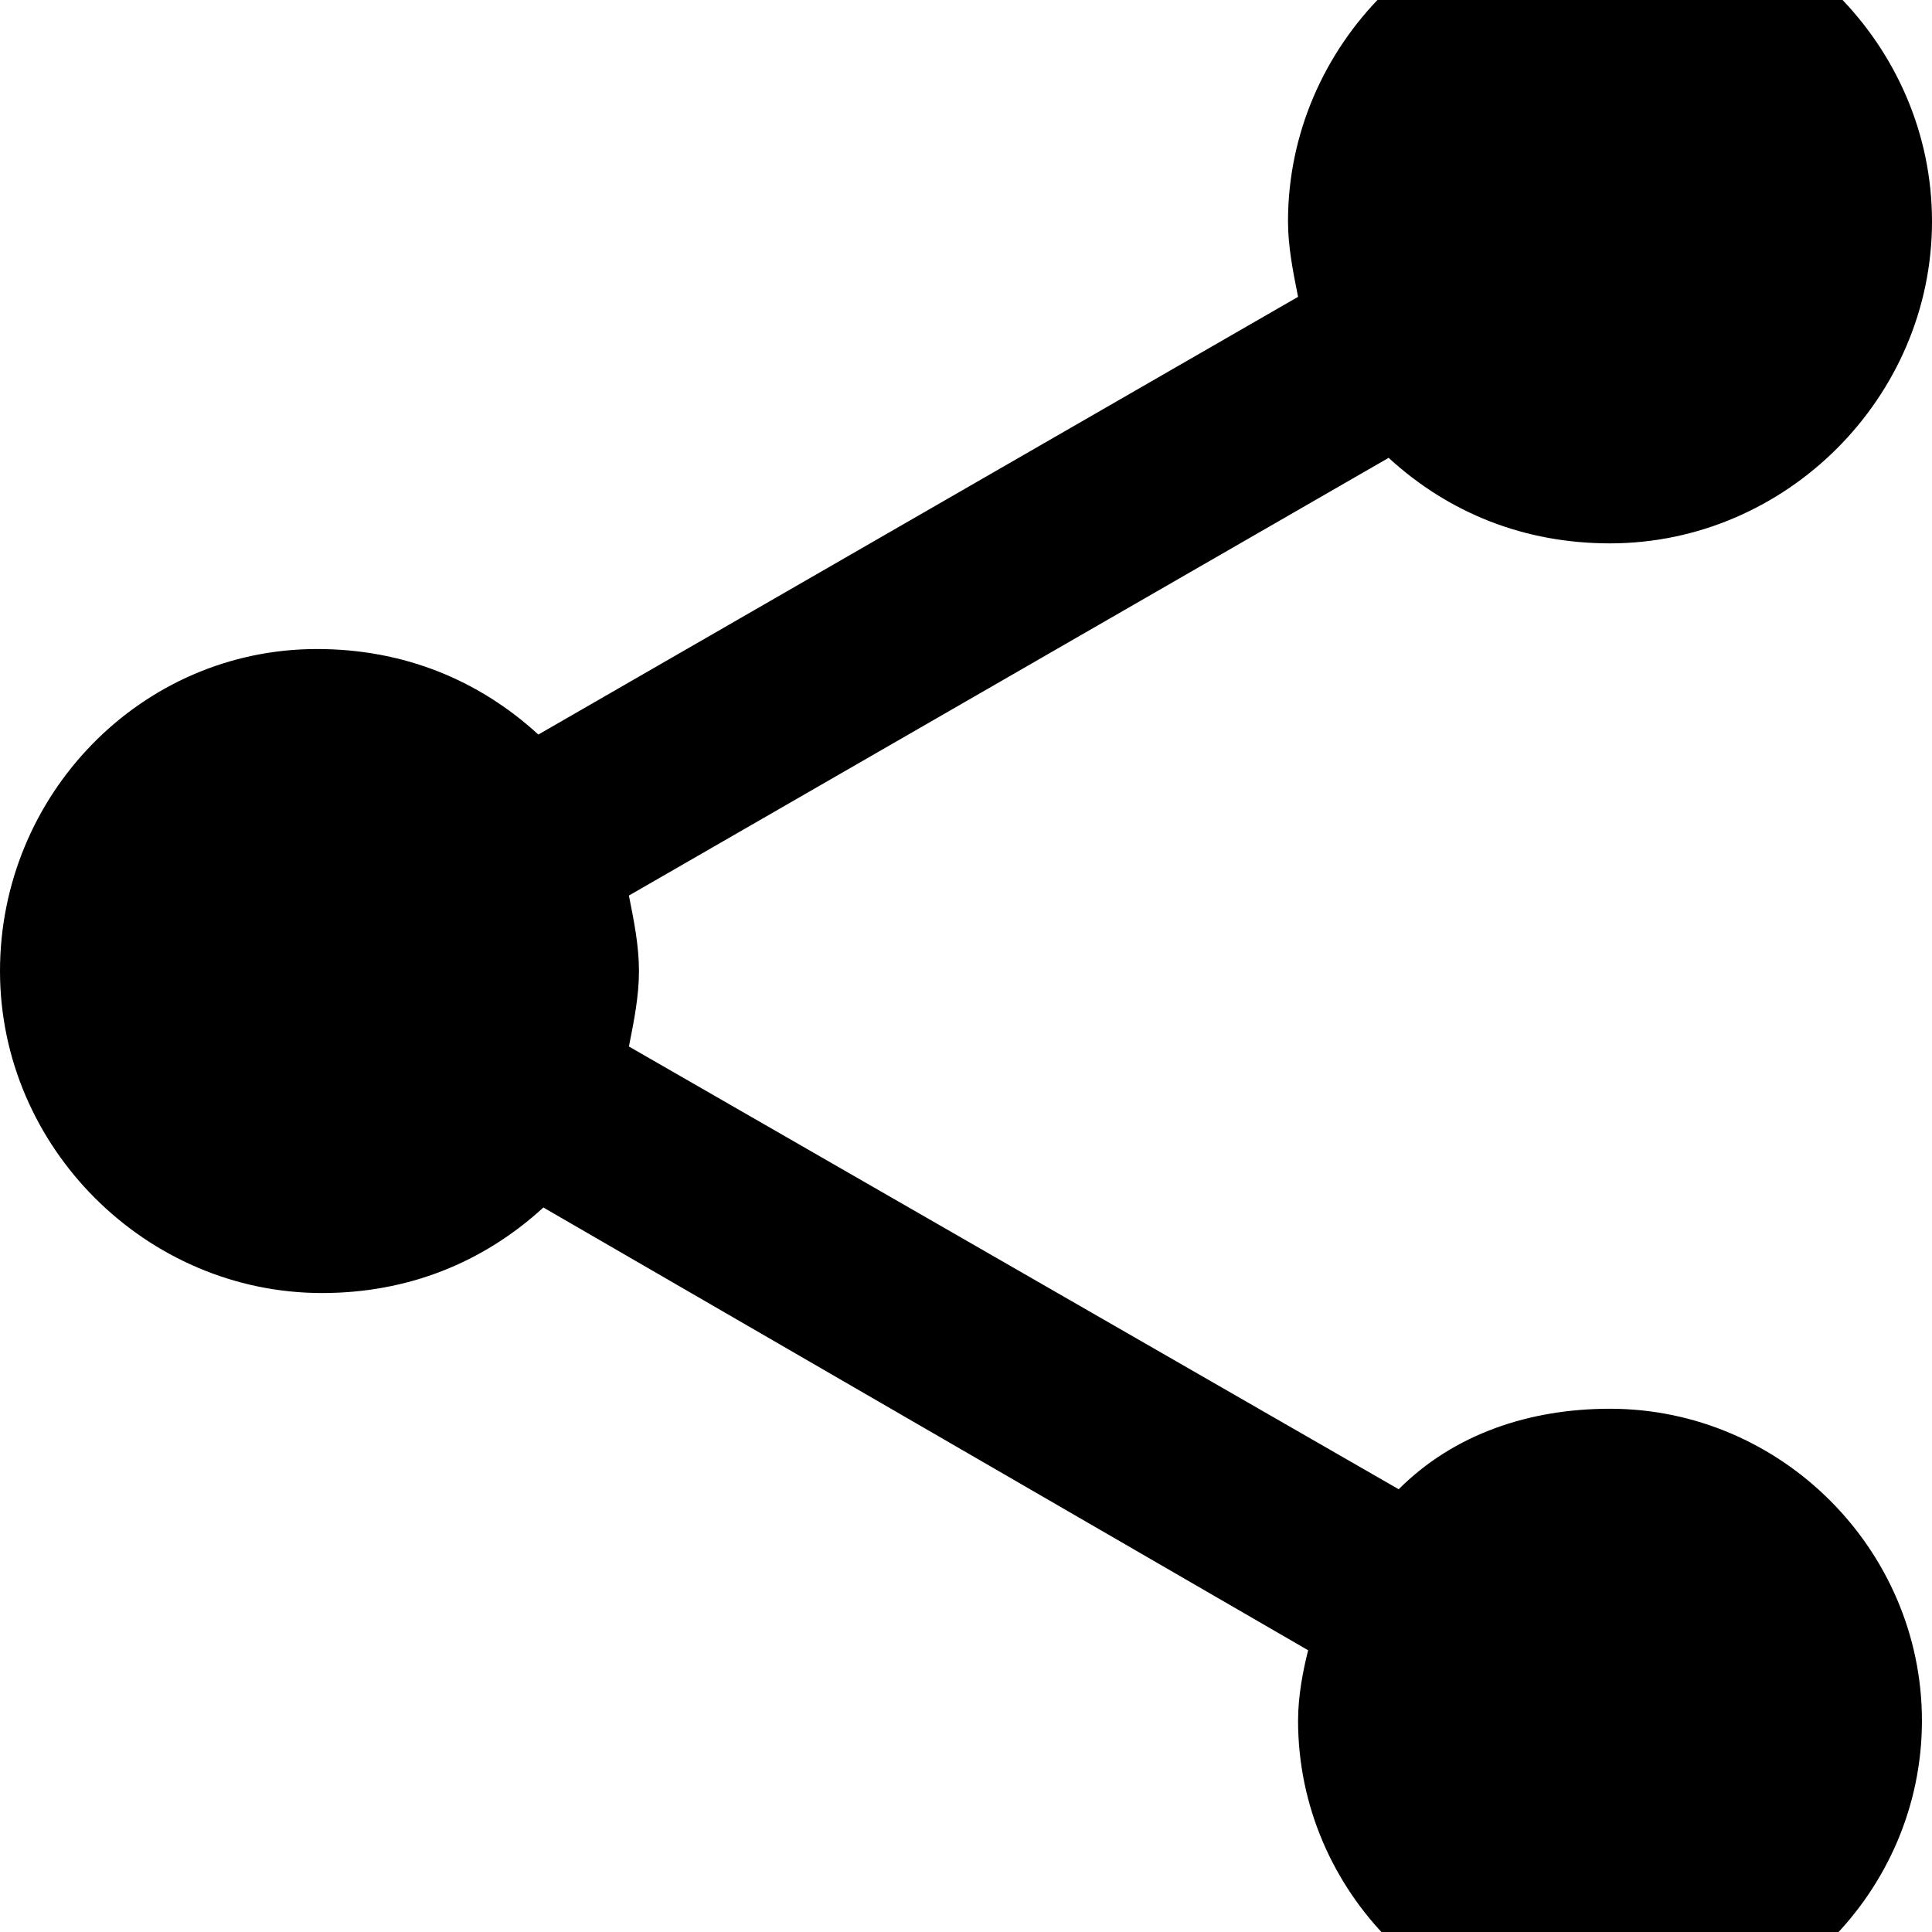 ﻿<?xml version="1.0" standalone="no"?>
<svg width="64" height="64" viewBox="0 0 384 384" version="1.1" xmlns="http://www.w3.org/2000/svg">
  <path d="M320 104c34 0 62 -28 62 -62s-28 -62 -62 -62s-62 28 -62 62c0 5 1 10 2 14l-152 88c-12 -11 -27 -17 -44 -17c-35 0 -64 29 -64 64s28 64 63 64c17 0 32 -6 44 -17l151 87c-1 5 -2 10 -2 15c0 35 29 64 64 64s64 -29 64 -64s-29 -64 -64 -64c-17 0 -32 6 -44 17 l-151 -87c1 -5 2 -10 2 -15s-1 -10 -2 -15l153 -88c11 11 26 16 42 16z" transform="matrix(1,0,0,-1,0,384)"/>
</svg>